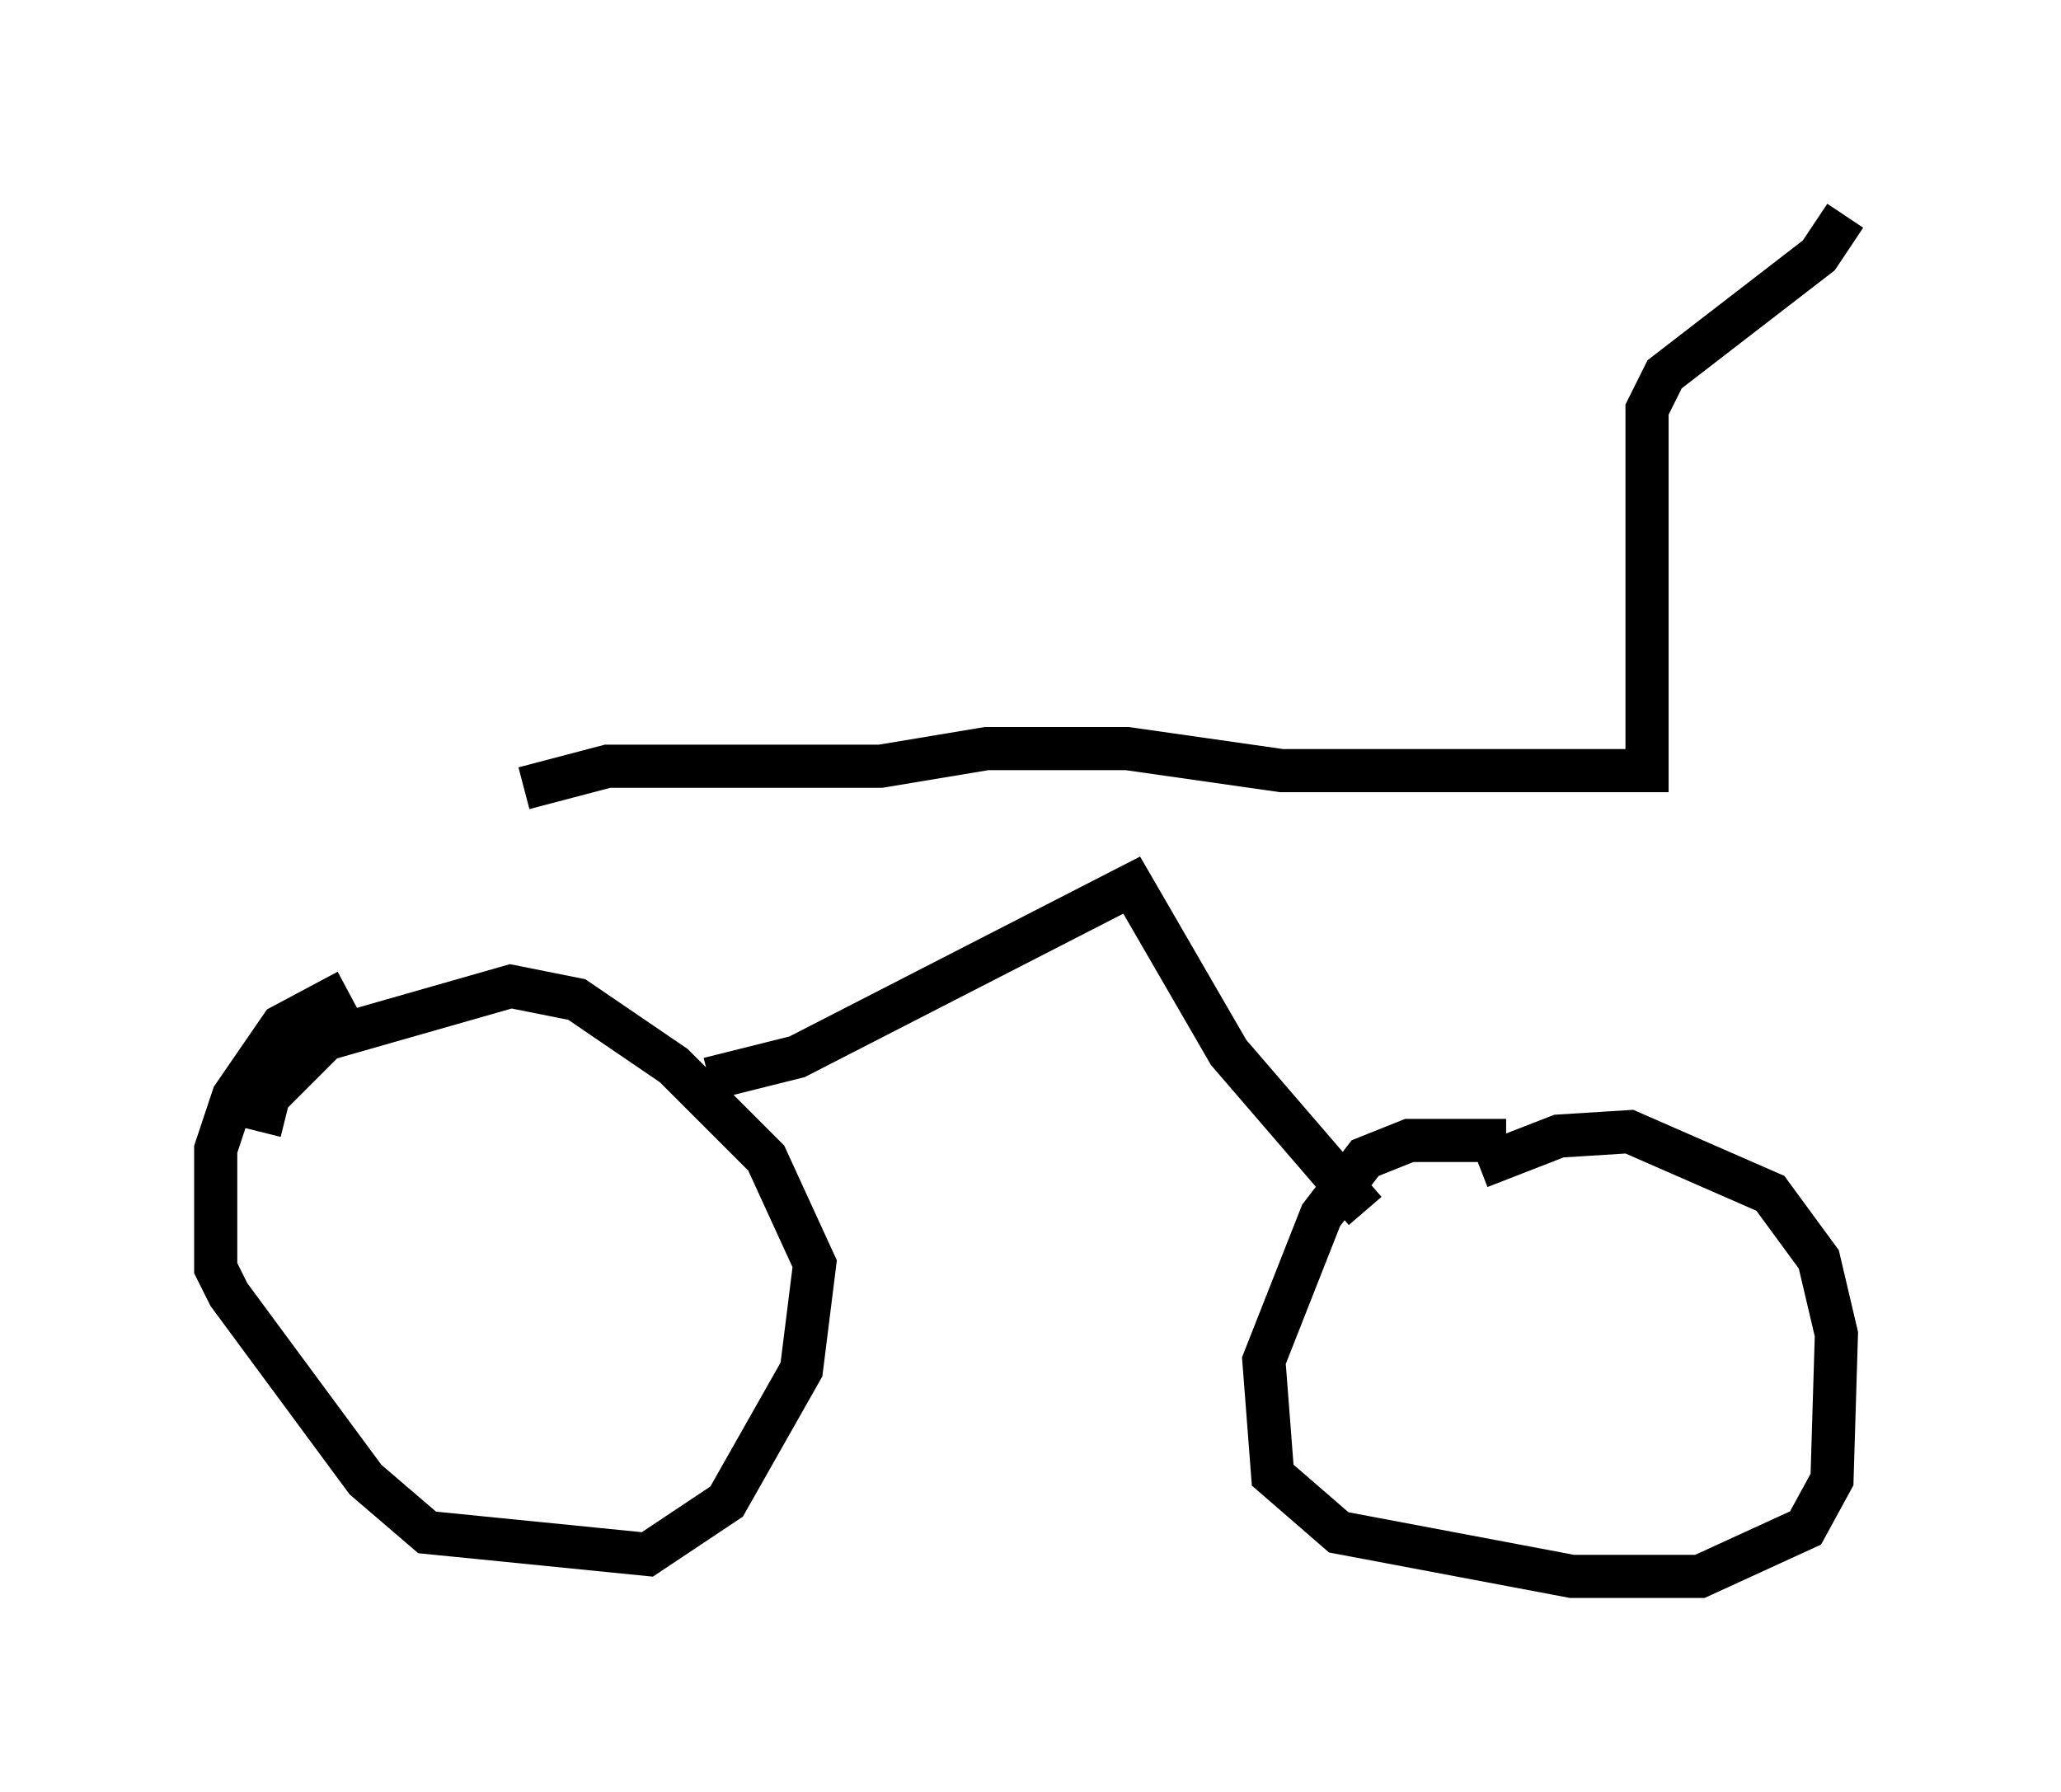 <?xml version="1.0" encoding="utf-8" ?>
<svg baseProfile="full" height="41.544" version="1.1" width="47.771" xmlns="http://www.w3.org/2000/svg" xmlns:ev="http://www.w3.org/2001/xml-events" xmlns:xlink="http://www.w3.org/1999/xlink"><defs /><rect fill="white" height="41.544" width="47.771" x="0" y="0" /><path d="M9.9, 21.436 m-1.838, 1.531 l-1.531, 0.817 -1.123, 1.633 l-0.408, 1.225 0.0, 2.756 l0.306, 0.613 3.165, 4.288 l1.429, 1.225 5.104, 0.51 l1.838, -1.225 1.735, -3.063 l0.306, -2.45 -1.123, -2.45 l-2.144, -2.144 -2.246, -1.531 l-1.531, -0.306 -4.288, 1.225 l-1.327, 1.327 -0.204, 0.817 m28.89, 0.204 l-2.246, 0.0 -1.021, 0.408 l-1.021, 1.327 -1.327, 3.369 l0.204, 2.654 1.531, 1.327 l5.41, 1.021 2.96, 0.0 l2.45, -1.123 0.613, -1.123 l0.102, -3.369 -0.408, -1.735 l-1.123, -1.531 -3.267, -1.429 l-1.633, 0.102 -1.838, 0.715 m-17.865, -2.042 l2.042, -0.51 7.758, -3.981 l2.246, 3.879 3.165, 3.675 m-19.498, -9.8 l1.94, -0.51 6.329, 0.0 l2.45, -0.408 3.267, 0.0 l3.573, 0.51 8.473, 0.0 l0.0, -8.371 0.408, -0.817 l3.573, -2.756 0.613, -0.919 " fill="none" stroke="black" stroke-width="1" /></svg>